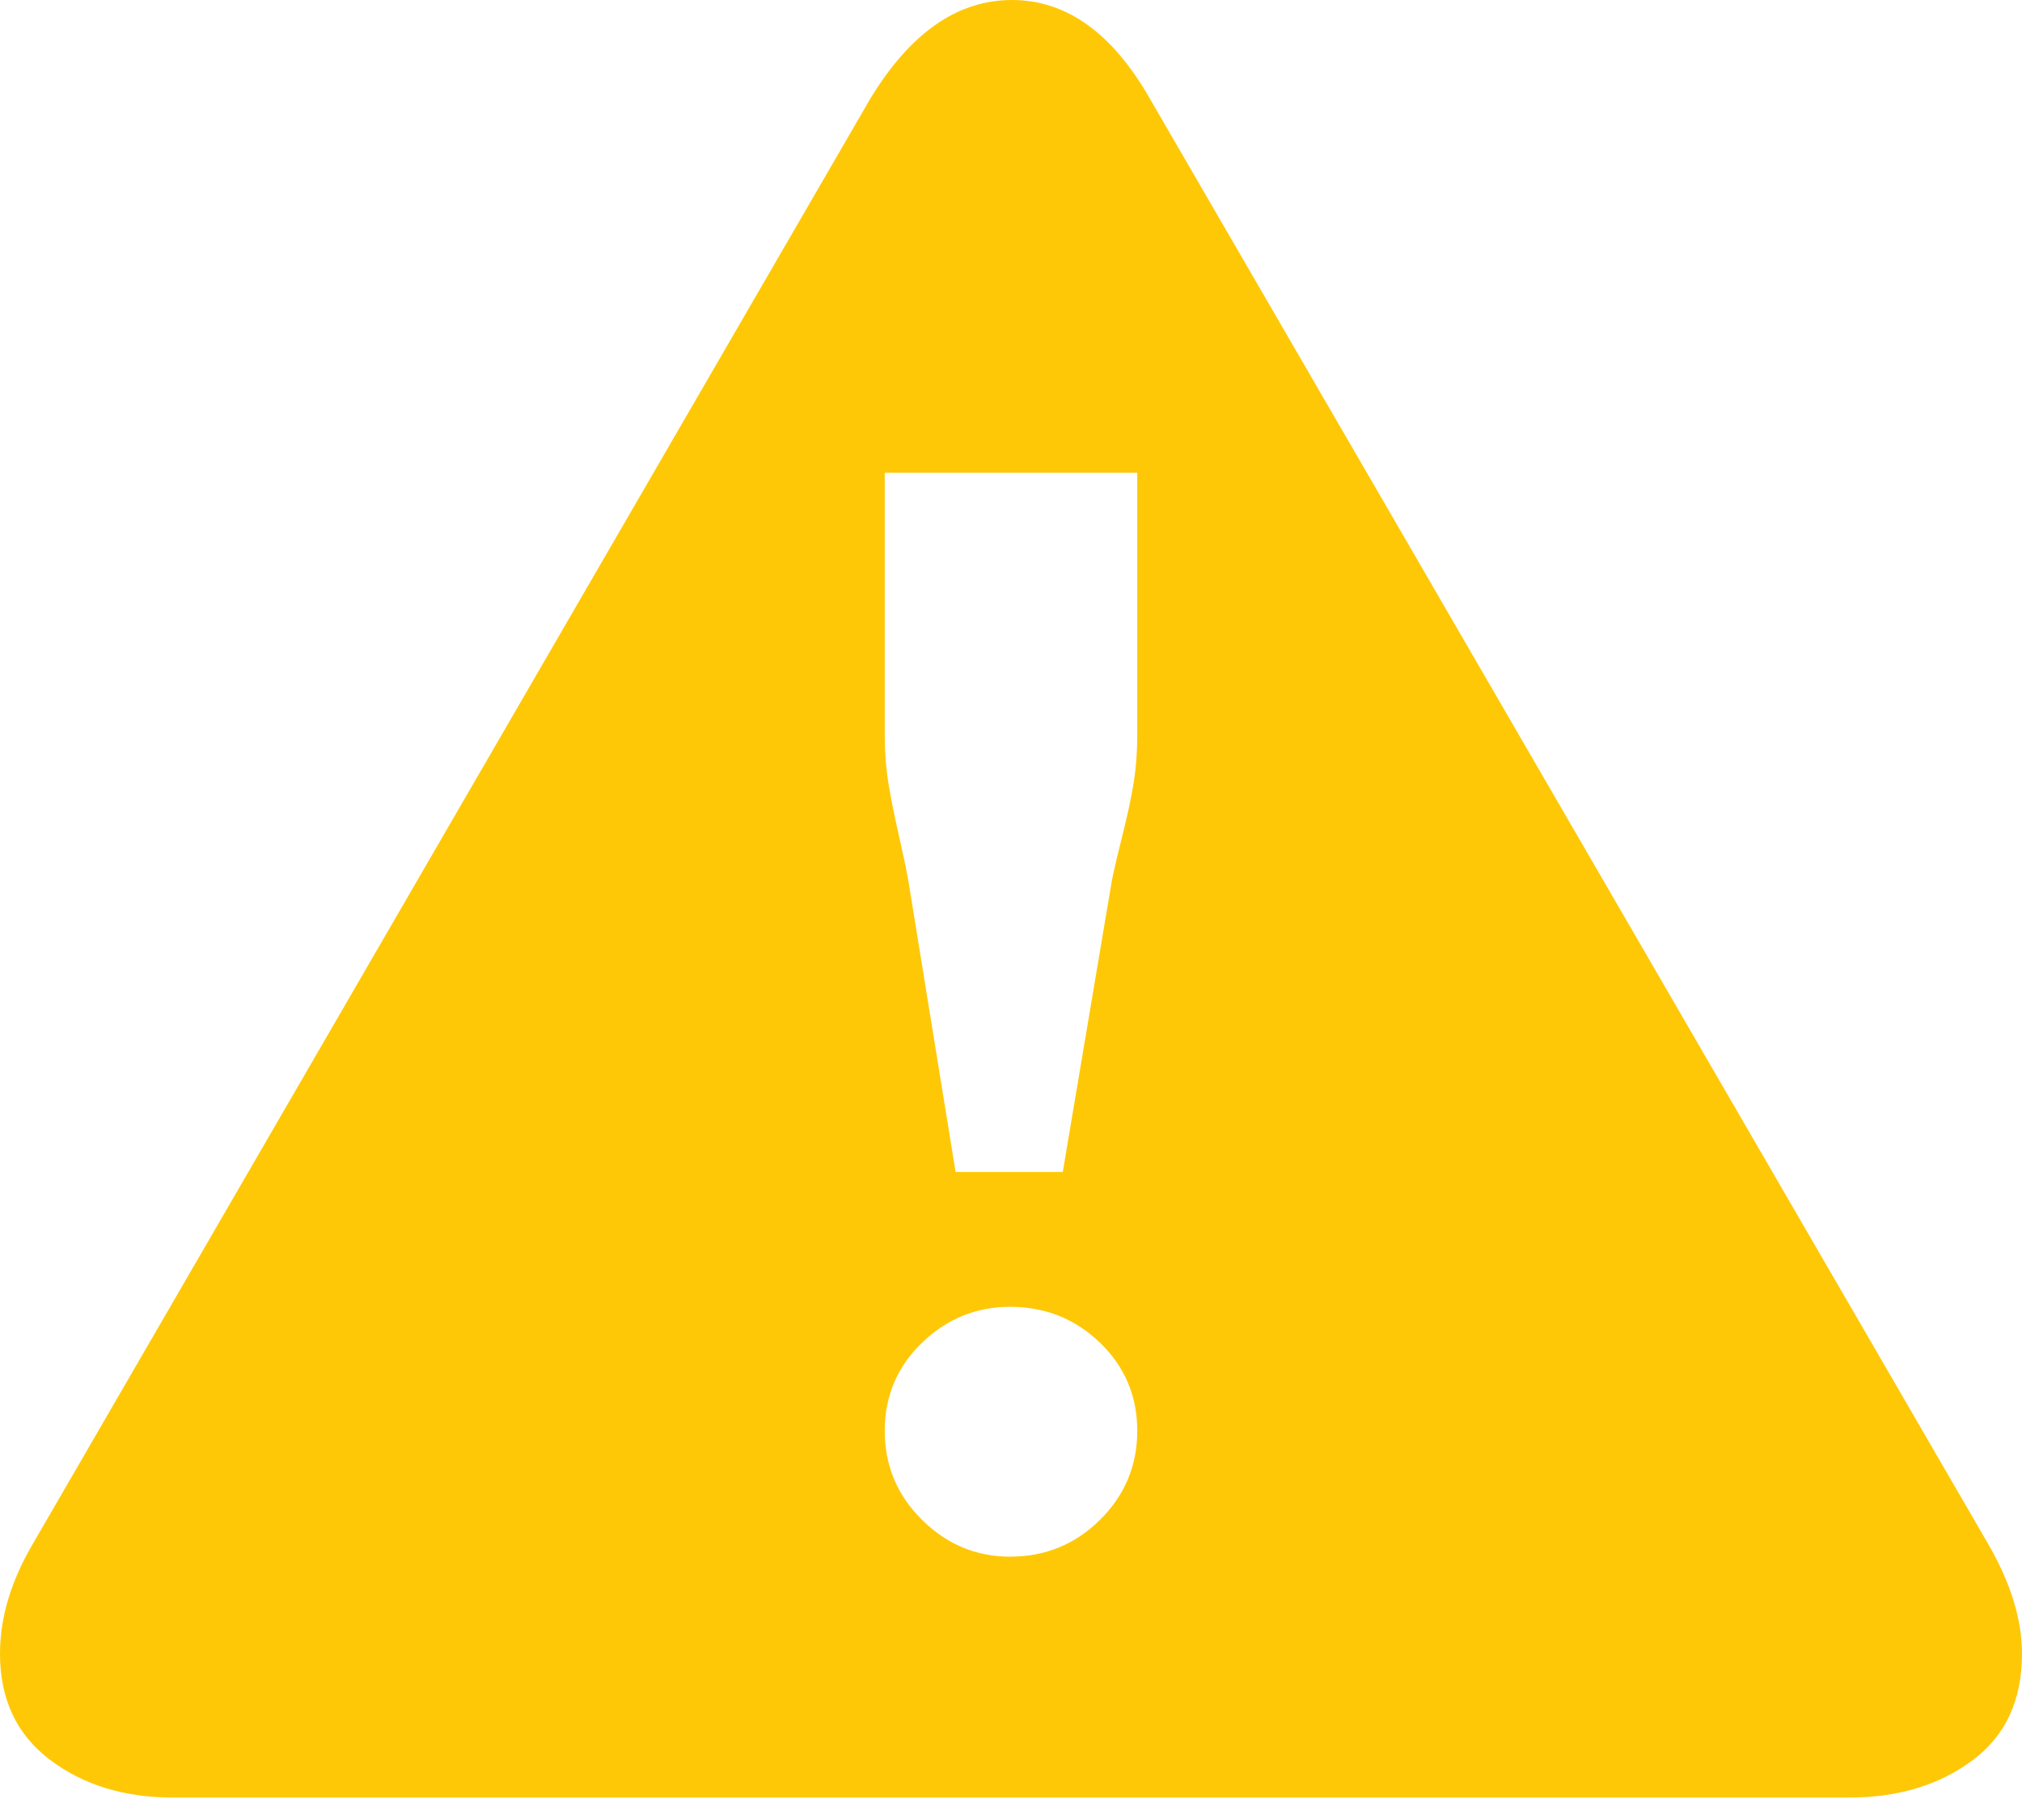 <svg width="80" height="72" viewBox="0 0 80 72" fill="none" xmlns="http://www.w3.org/2000/svg">
<g clip-path="url(#clip0_300_4807)">
<path d="M80 65.422C80 67.271 79.341 68.681 78.023 69.653C76.706 70.625 75.088 71.111 73.172 71.111H6.828C4.912 71.111 3.294 70.613 1.977 69.618C0.659 68.622 0 67.224 0 65.422C0 64 0.431 62.554 1.294 61.084L34.429 3.911C36.011 1.304 37.88 0 40.036 0C42.192 0 44.013 1.304 45.499 3.911L78.706 61.156C79.569 62.673 80 64.095 80 65.422ZM44.995 29.084V18.702H35.005V29.084C35.005 29.748 35.052 30.376 35.148 30.969C35.244 31.561 35.376 32.225 35.544 32.96C35.711 33.695 35.843 34.323 35.939 34.844L37.808 46.364H42.048L43.989 34.844C44.085 34.37 44.229 33.754 44.42 32.996C44.612 32.237 44.756 31.561 44.852 30.969C44.948 30.376 44.995 29.748 44.995 29.084ZM44.995 56.604C44.995 55.23 44.504 54.068 43.522 53.12C42.54 52.172 41.354 51.698 39.964 51.698C38.622 51.698 37.46 52.172 36.478 53.12C35.496 54.068 35.005 55.23 35.005 56.604C35.005 57.979 35.496 59.153 36.478 60.124C37.46 61.096 38.622 61.582 39.964 61.582C41.354 61.582 42.54 61.096 43.522 60.124C44.504 59.153 44.995 57.979 44.995 56.604Z" fill="#FFC807"/>
</g>
<defs>
<clipPath id="clip0_300_4807">
<rect width="80" height="71.111" fill="white"/>
</clipPath>
</defs>
</svg>

